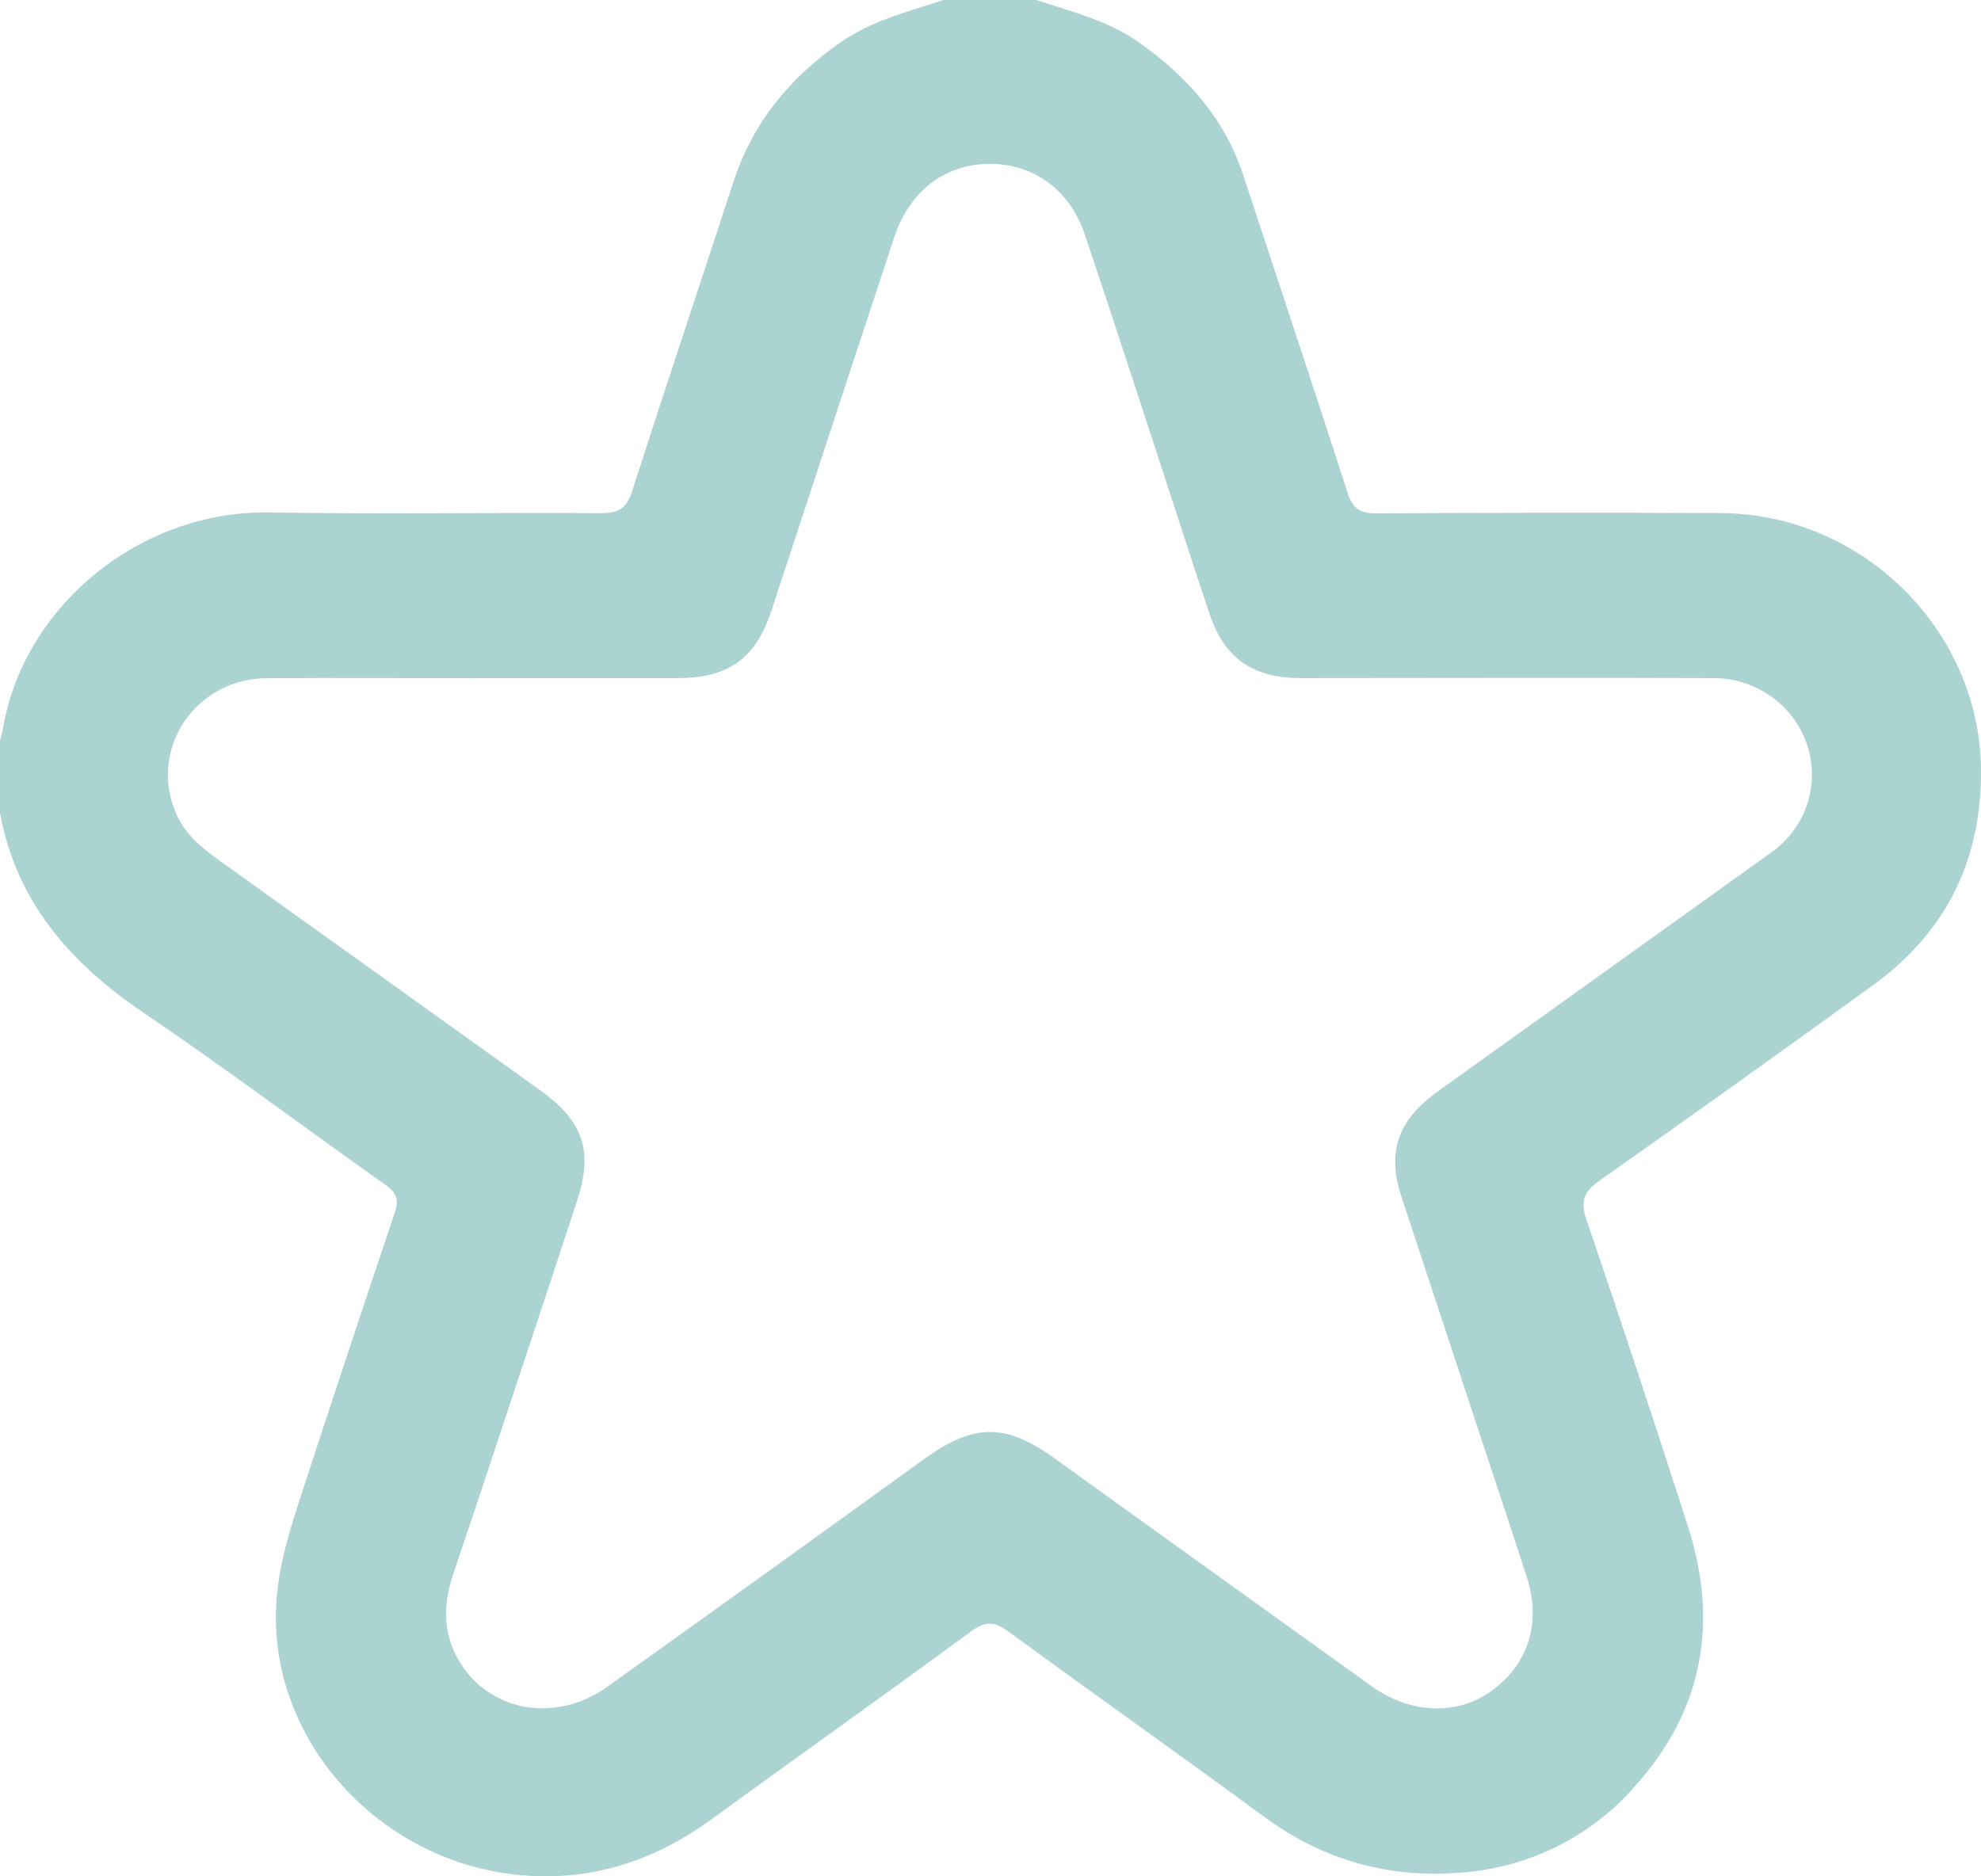 <svg width="19" height="18" viewBox="0 0 19 18" fill="none" xmlns="http://www.w3.org/2000/svg">
<path d="M9.938 0C10.277 0.111 10.626 0.197 10.923 0.406C11.386 0.733 11.744 1.135 11.922 1.675C12.257 2.693 12.597 3.708 12.925 4.728C12.972 4.873 13.039 4.926 13.198 4.925C14.297 4.918 15.397 4.917 16.497 4.922C17.861 4.926 18.986 6.043 19 7.379C19.008 8.247 18.669 8.941 17.96 9.454C17.091 10.084 16.218 10.708 15.341 11.326C15.192 11.431 15.155 11.519 15.214 11.695C15.548 12.675 15.873 13.657 16.189 14.642C16.484 15.559 16.338 16.403 15.684 17.132C15.47 17.38 15.205 17.582 14.908 17.726C14.611 17.869 14.286 17.952 13.955 17.968C13.272 18.012 12.668 17.828 12.121 17.426C11.311 16.83 10.489 16.25 9.678 15.656C9.543 15.557 9.455 15.545 9.312 15.651C8.488 16.257 7.652 16.85 6.825 17.452C6.316 17.823 5.751 18.026 5.116 17.997C3.698 17.934 2.589 16.737 2.648 15.417C2.665 15.034 2.778 14.681 2.894 14.326C3.186 13.43 3.483 12.534 3.785 11.637C3.827 11.512 3.808 11.445 3.698 11.367C2.922 10.819 2.162 10.247 1.375 9.714C0.669 9.236 0.155 8.646 0 7.799V7.108C0.009 7.072 0.02 7.038 0.026 7.003C0.215 5.833 1.326 4.895 2.586 4.916C3.648 4.934 4.71 4.916 5.772 4.923C5.936 4.923 6.01 4.873 6.06 4.72C6.38 3.725 6.712 2.733 7.036 1.74C7.22 1.176 7.576 0.744 8.063 0.405C8.361 0.198 8.709 0.112 9.047 0L9.938 0ZM4.586 6.506C3.913 6.506 3.239 6.502 2.566 6.506C2.408 6.505 2.252 6.542 2.112 6.615C1.973 6.688 1.854 6.794 1.767 6.923C1.68 7.053 1.627 7.201 1.614 7.355C1.6 7.51 1.627 7.665 1.69 7.806C1.778 8.011 1.946 8.142 2.122 8.268C3.144 8.999 4.165 9.731 5.186 10.463C5.598 10.759 5.69 11.045 5.535 11.518C5.456 11.76 5.377 12.001 5.297 12.242C4.981 13.195 4.668 14.149 4.347 15.101C4.251 15.386 4.245 15.659 4.397 15.924C4.682 16.419 5.326 16.539 5.824 16.182C6.842 15.455 7.857 14.725 8.87 13.992C9.34 13.654 9.646 13.653 10.111 13.988C11.127 14.719 12.142 15.449 13.158 16.178C13.526 16.442 13.973 16.458 14.297 16.227C14.655 15.973 14.785 15.573 14.646 15.137C14.517 14.734 14.382 14.332 14.249 13.93C13.98 13.114 13.711 12.298 13.442 11.482C13.304 11.06 13.4 10.765 13.758 10.494C13.802 10.46 13.847 10.429 13.892 10.397C14.914 9.665 15.935 8.933 16.956 8.201C17.111 8.099 17.232 7.955 17.305 7.788C17.366 7.646 17.389 7.492 17.374 7.34C17.358 7.187 17.305 7.041 17.217 6.914C17.13 6.786 17.011 6.683 16.872 6.611C16.734 6.54 16.579 6.503 16.422 6.505C15.106 6.5 13.79 6.505 12.475 6.505C12.017 6.505 11.745 6.316 11.602 5.893C11.459 5.469 11.327 5.053 11.189 4.633C10.929 3.84 10.673 3.045 10.406 2.254C10.258 1.807 9.889 1.554 9.449 1.573C9.043 1.591 8.72 1.844 8.578 2.272C8.183 3.467 7.792 4.663 7.399 5.858C7.246 6.32 6.986 6.505 6.497 6.505C5.859 6.505 5.222 6.505 4.586 6.505V6.506Z" fill="#AAD3D1"/>
</svg>
